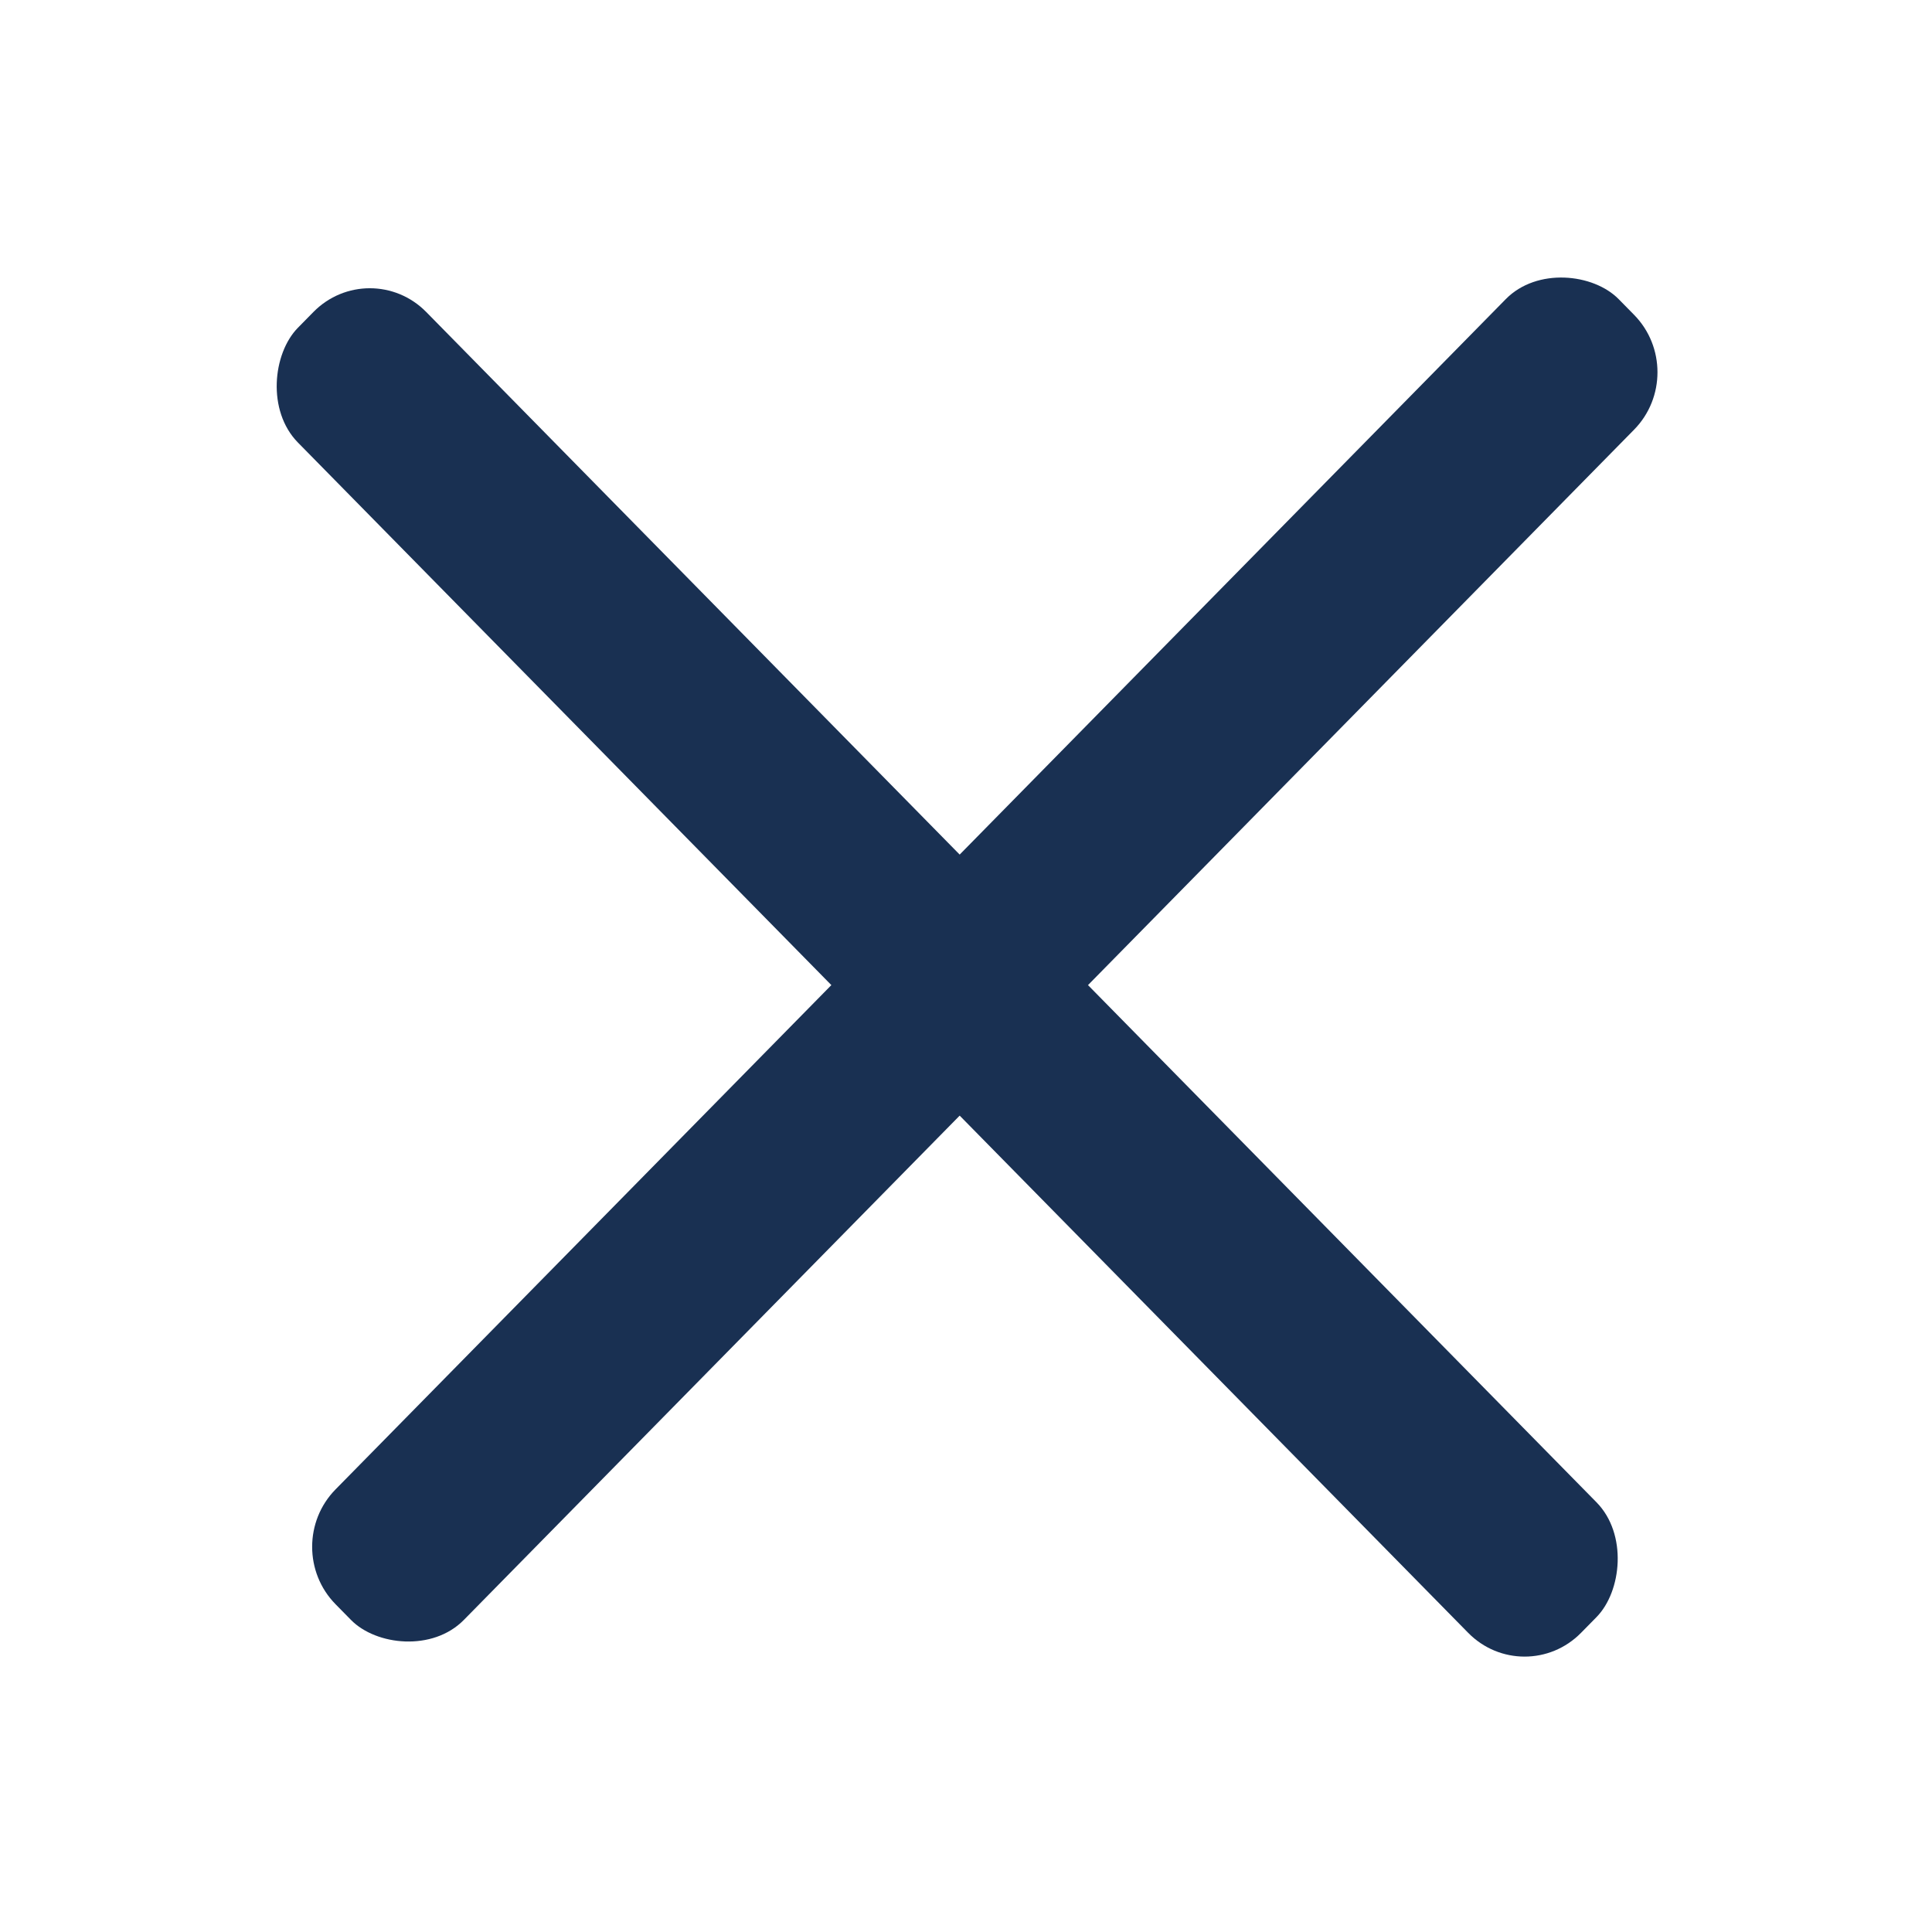 <svg width="24" height="24" viewBox="0 0 24 24" fill="none" xmlns="http://www.w3.org/2000/svg">
<rect width="22.738" height="2.274" rx="1" transform="matrix(0.701 -0.713 0.701 0.713 3.467 19.215)" fill="#193052"/>
<rect width="22.738" height="2.274" rx="1" transform="matrix(0.701 0.713 -0.701 0.713 4.594 3.163)" fill="#193052"/>
</svg>
